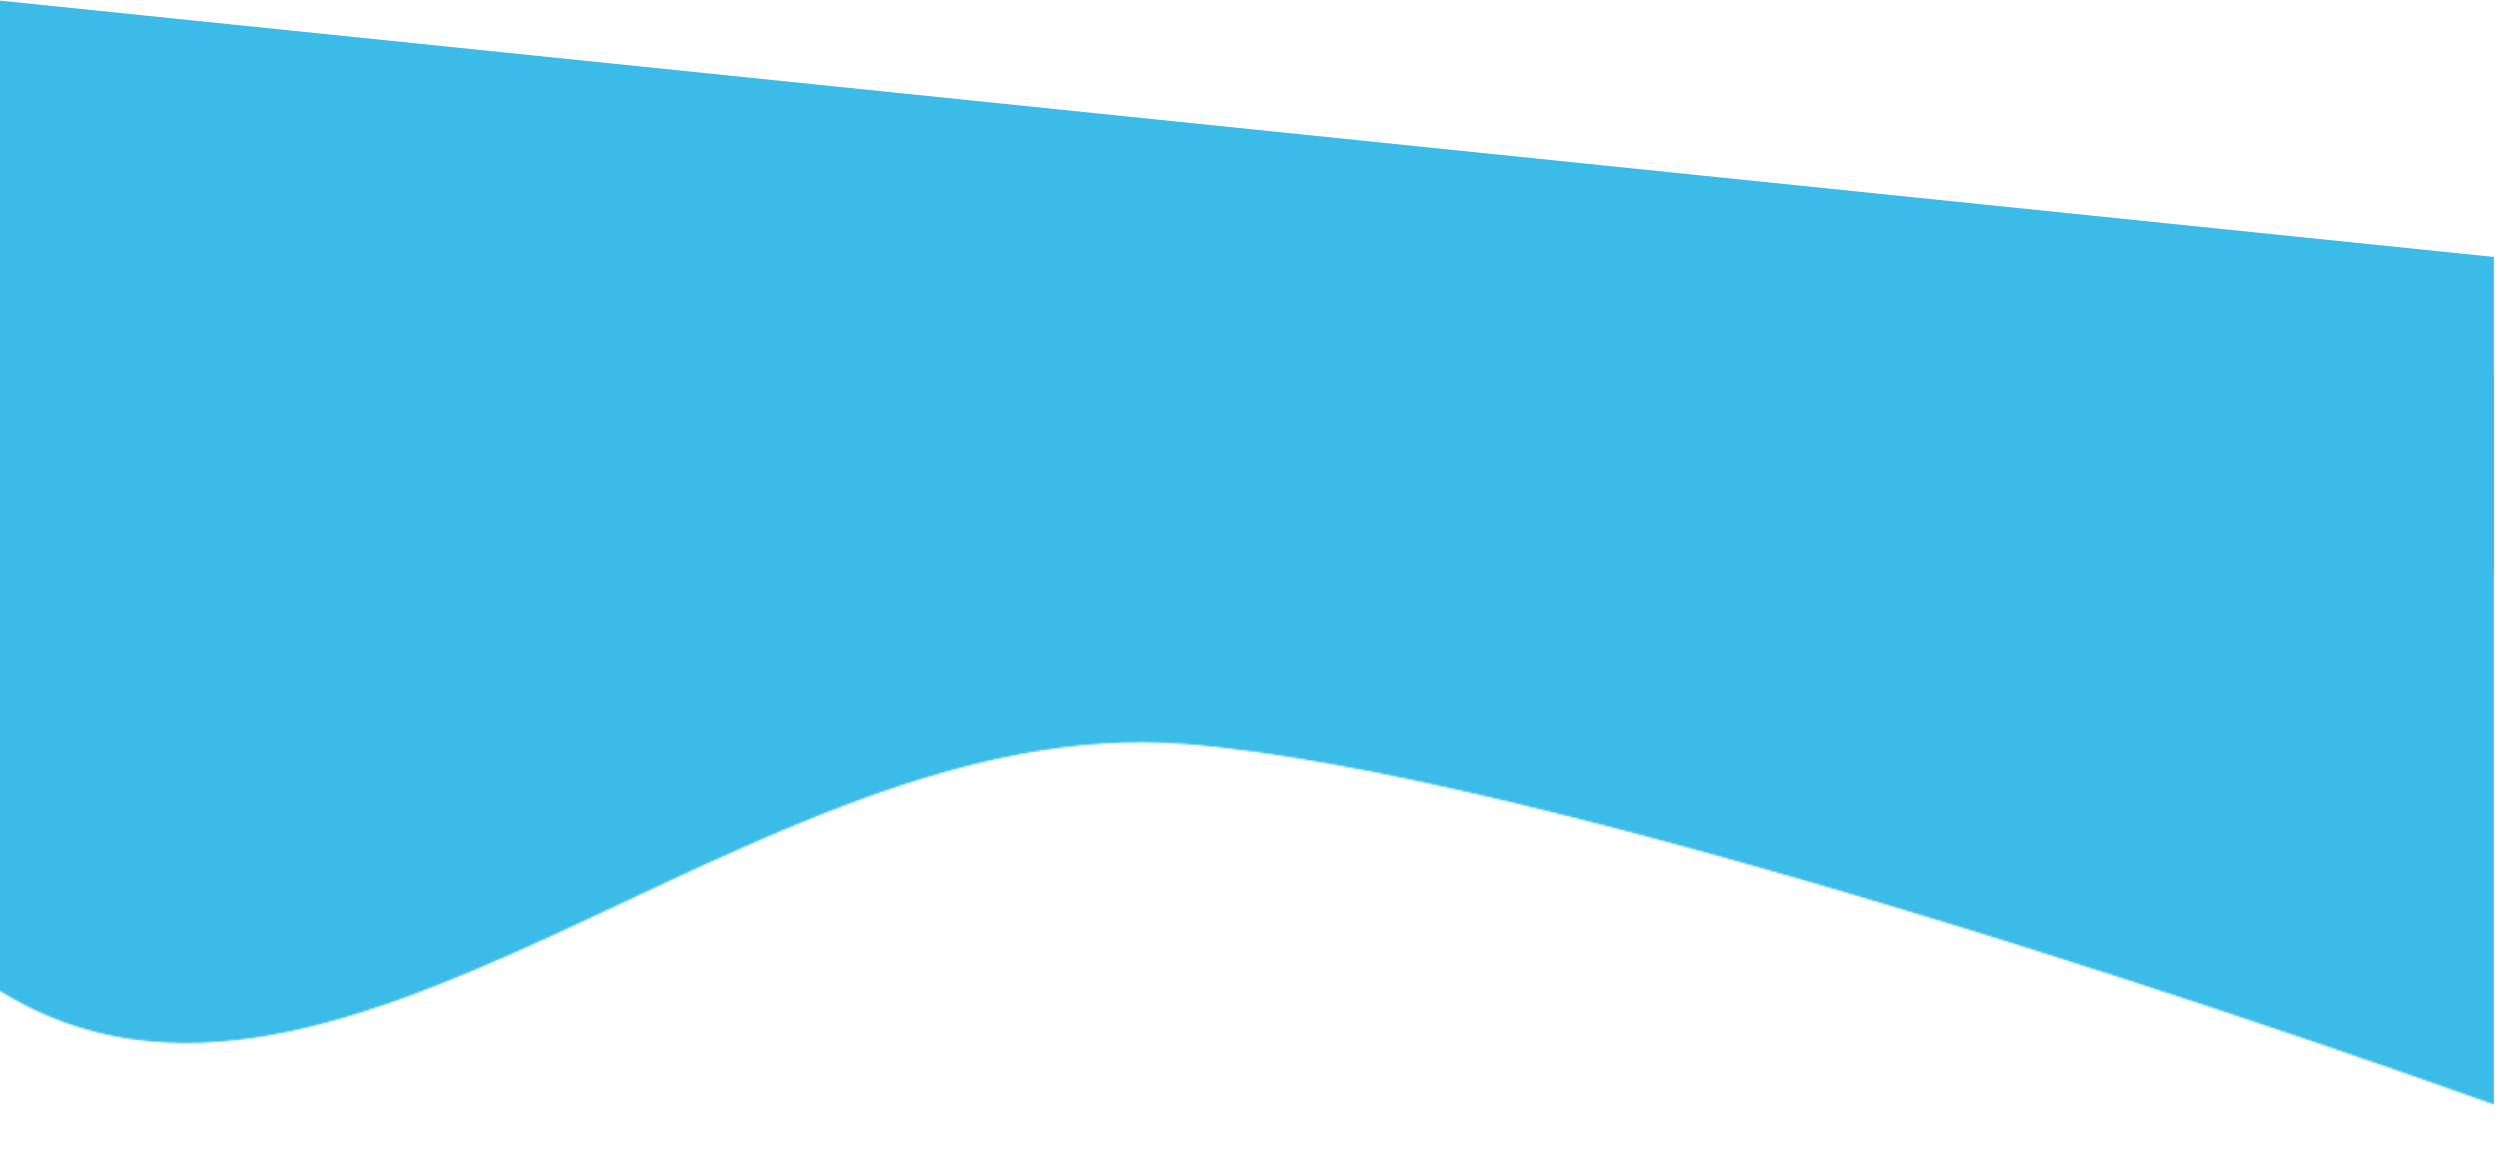 <svg width="1440" height="665" viewBox="0 0 1440 665" fill="none" xmlns="http://www.w3.org/2000/svg"><mask id="a" maskUnits="userSpaceOnUse" x="-148" y="26" width="1736" height="639"><path d="M154.457 48C58.458-0 5.124 46.667-9.543 76L-133.543 116v312c-24 0-32.8 27.2 124 136C186.457 700 430.457 408 682.457 428c201.6 16 638.663 164 832.003 236 54.66-61.333 131.2-224.8 0-388S737.124 74.667 430.457 76c-52 10.667-180 20-276-28z" fill="#606060" stroke="#fff"/></mask><g mask="url(#a)"><path fill="#3BBBE8" d="M-3.543-50h1440v838h-1440z"/></g><path d="M1436.46 148L-3.543 0v174L1436.46 330V148z" fill="#3BBBE8"/></svg>
